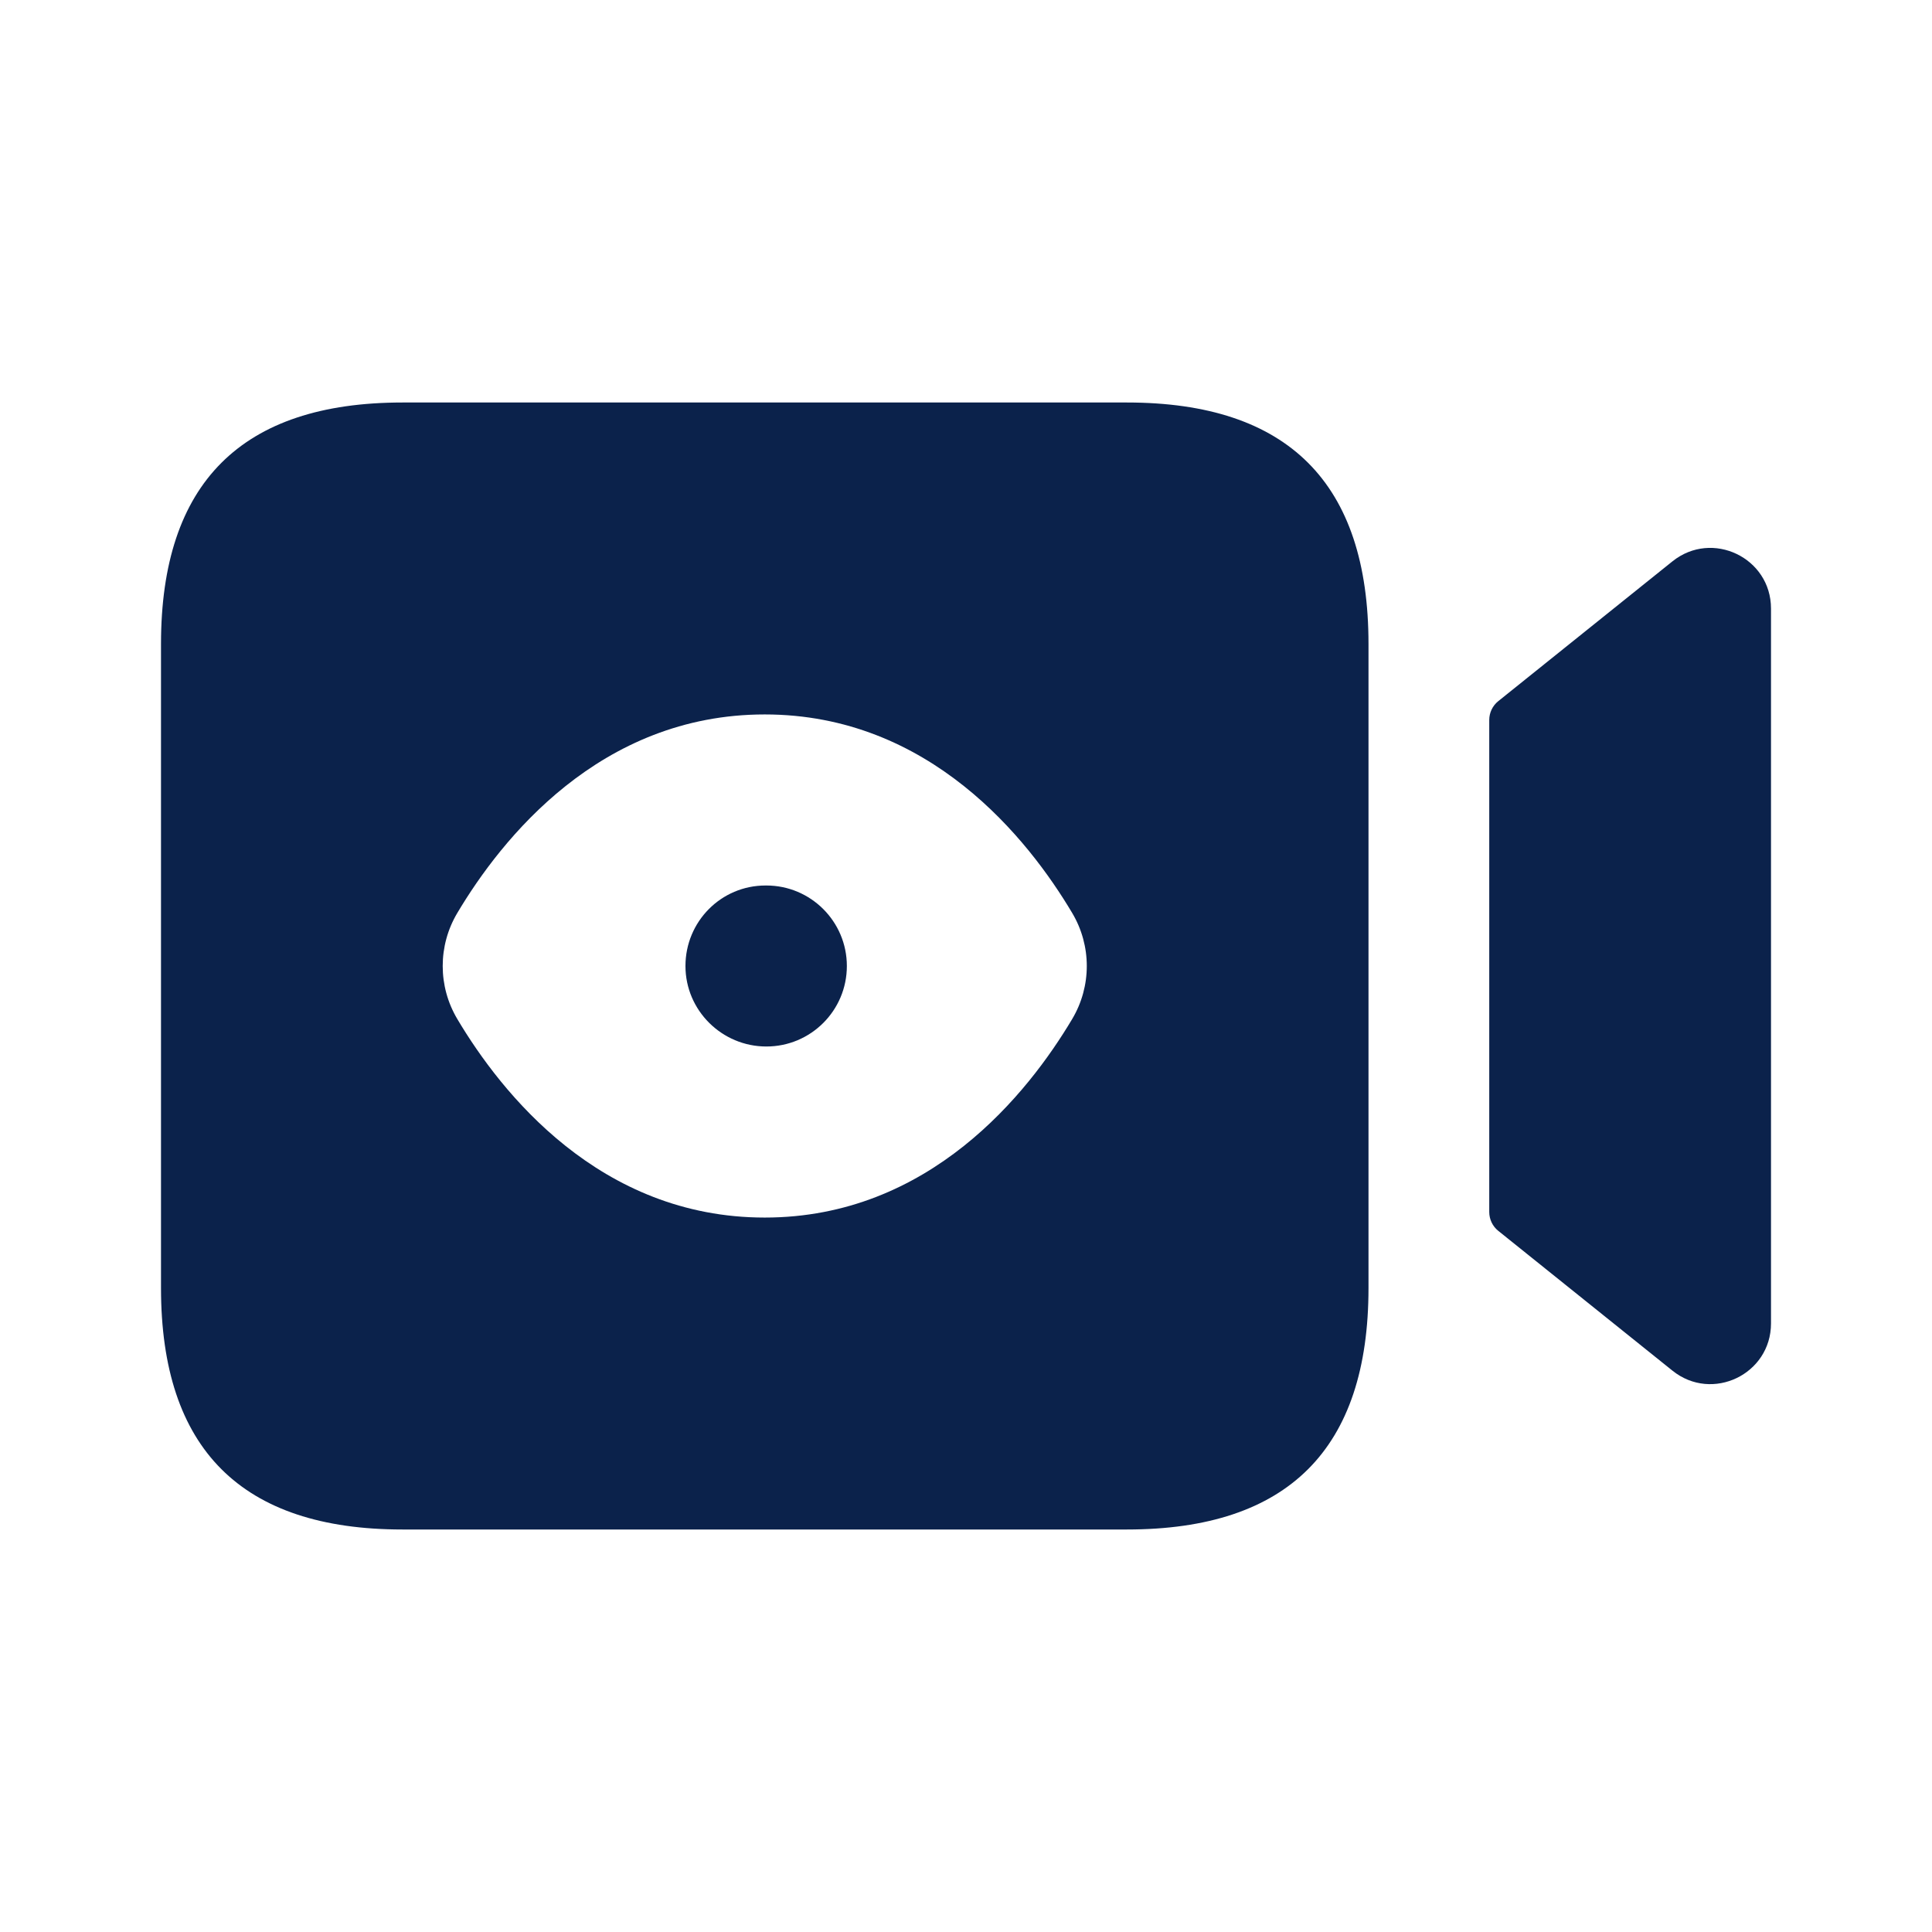 <svg width="24" height="24" viewBox="0 0 24 24" fill="none" xmlns="http://www.w3.org/2000/svg">
<path d="M10.52 12C10.52 12.552 10.073 13 9.52 13C8.968 13 8.515 12.552 8.515 12C8.515 11.448 8.958 11 9.51 11H9.52C10.072 11 10.52 11.448 10.52 12ZM20.776 6.973L18.612 8.71C18.541 8.767 18.5 8.853 18.5 8.944V15.056C18.5 15.147 18.541 15.233 18.612 15.29L20.776 17.027C21.269 17.423 22 17.072 22 16.44V7.56C22 6.928 21.269 6.578 20.776 6.973ZM17 8V16C17 18 16 19 14 19H5C3 19 2 18 2 16V8C2 6 3 5 5 5H14C16 5 17 6 17 8ZM13.319 11.341C12.774 10.424 11.549 8.875 9.5 8.875C7.451 8.875 6.227 10.424 5.681 11.341C5.439 11.747 5.439 12.253 5.681 12.659C6.226 13.576 7.451 15.125 9.5 15.125C11.549 15.125 12.773 13.576 13.319 12.659C13.561 12.253 13.561 11.747 13.319 11.341Z" fill="#0B224B"/>
</svg>
